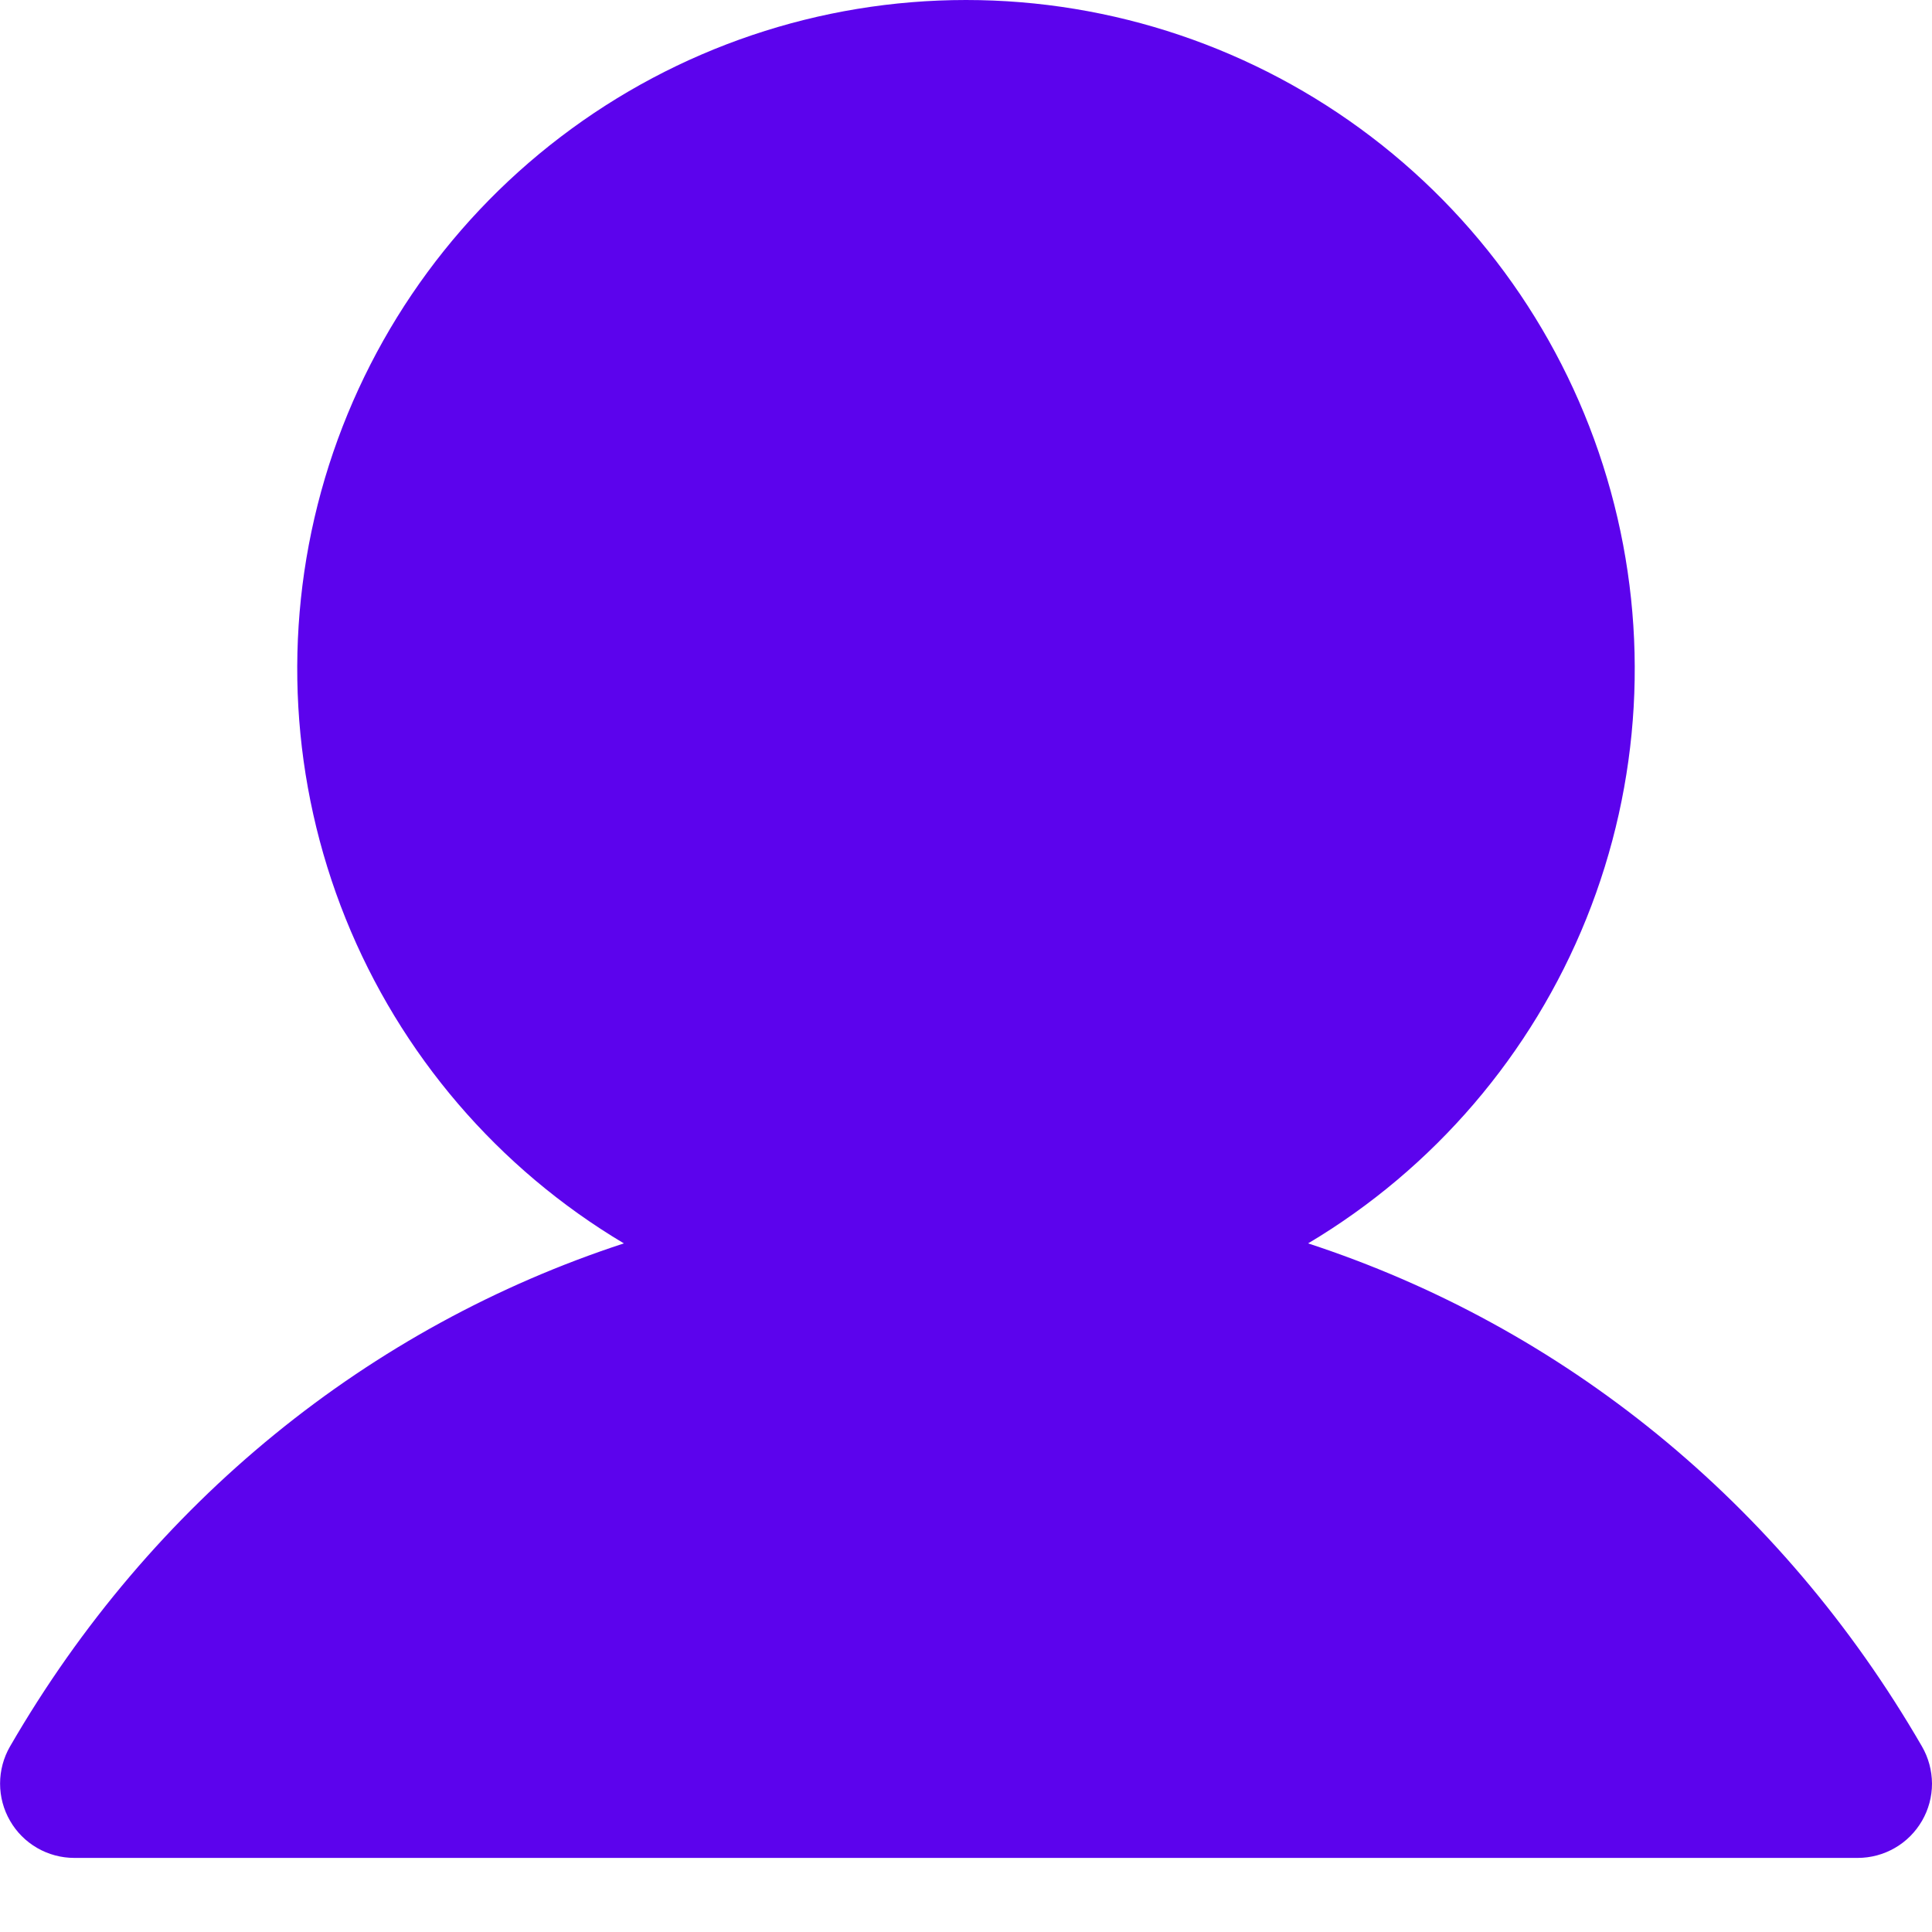 <svg width="26" height="26" viewBox="0 0 26 26" fill="none" xmlns="http://www.w3.org/2000/svg">
<path d="M25.866 24.503C25.778 24.655 25.652 24.782 25.5 24.869C25.348 24.957 25.175 25.003 25 25.003H1C0.825 25.003 0.652 24.957 0.5 24.869C0.348 24.781 0.222 24.655 0.135 24.503C0.047 24.351 0.001 24.179 0.001 24.003C0.001 23.828 0.047 23.655 0.135 23.503C2.039 20.212 4.972 17.852 8.396 16.733C6.703 15.725 5.387 14.189 4.651 12.361C3.915 10.532 3.8 8.513 4.322 6.613C4.845 4.712 5.977 3.036 7.545 1.842C9.113 0.647 11.029 0 13 0C14.971 0 16.887 0.647 18.455 1.842C20.023 3.036 21.155 4.712 21.677 6.613C22.2 8.513 22.085 10.532 21.349 12.361C20.613 14.189 19.297 15.725 17.604 16.733C21.027 17.852 23.961 20.212 25.865 23.503C25.953 23.655 25.999 23.828 26 24.003C26 24.179 25.954 24.351 25.866 24.503Z" fill="#5C03ED"/>
</svg>
